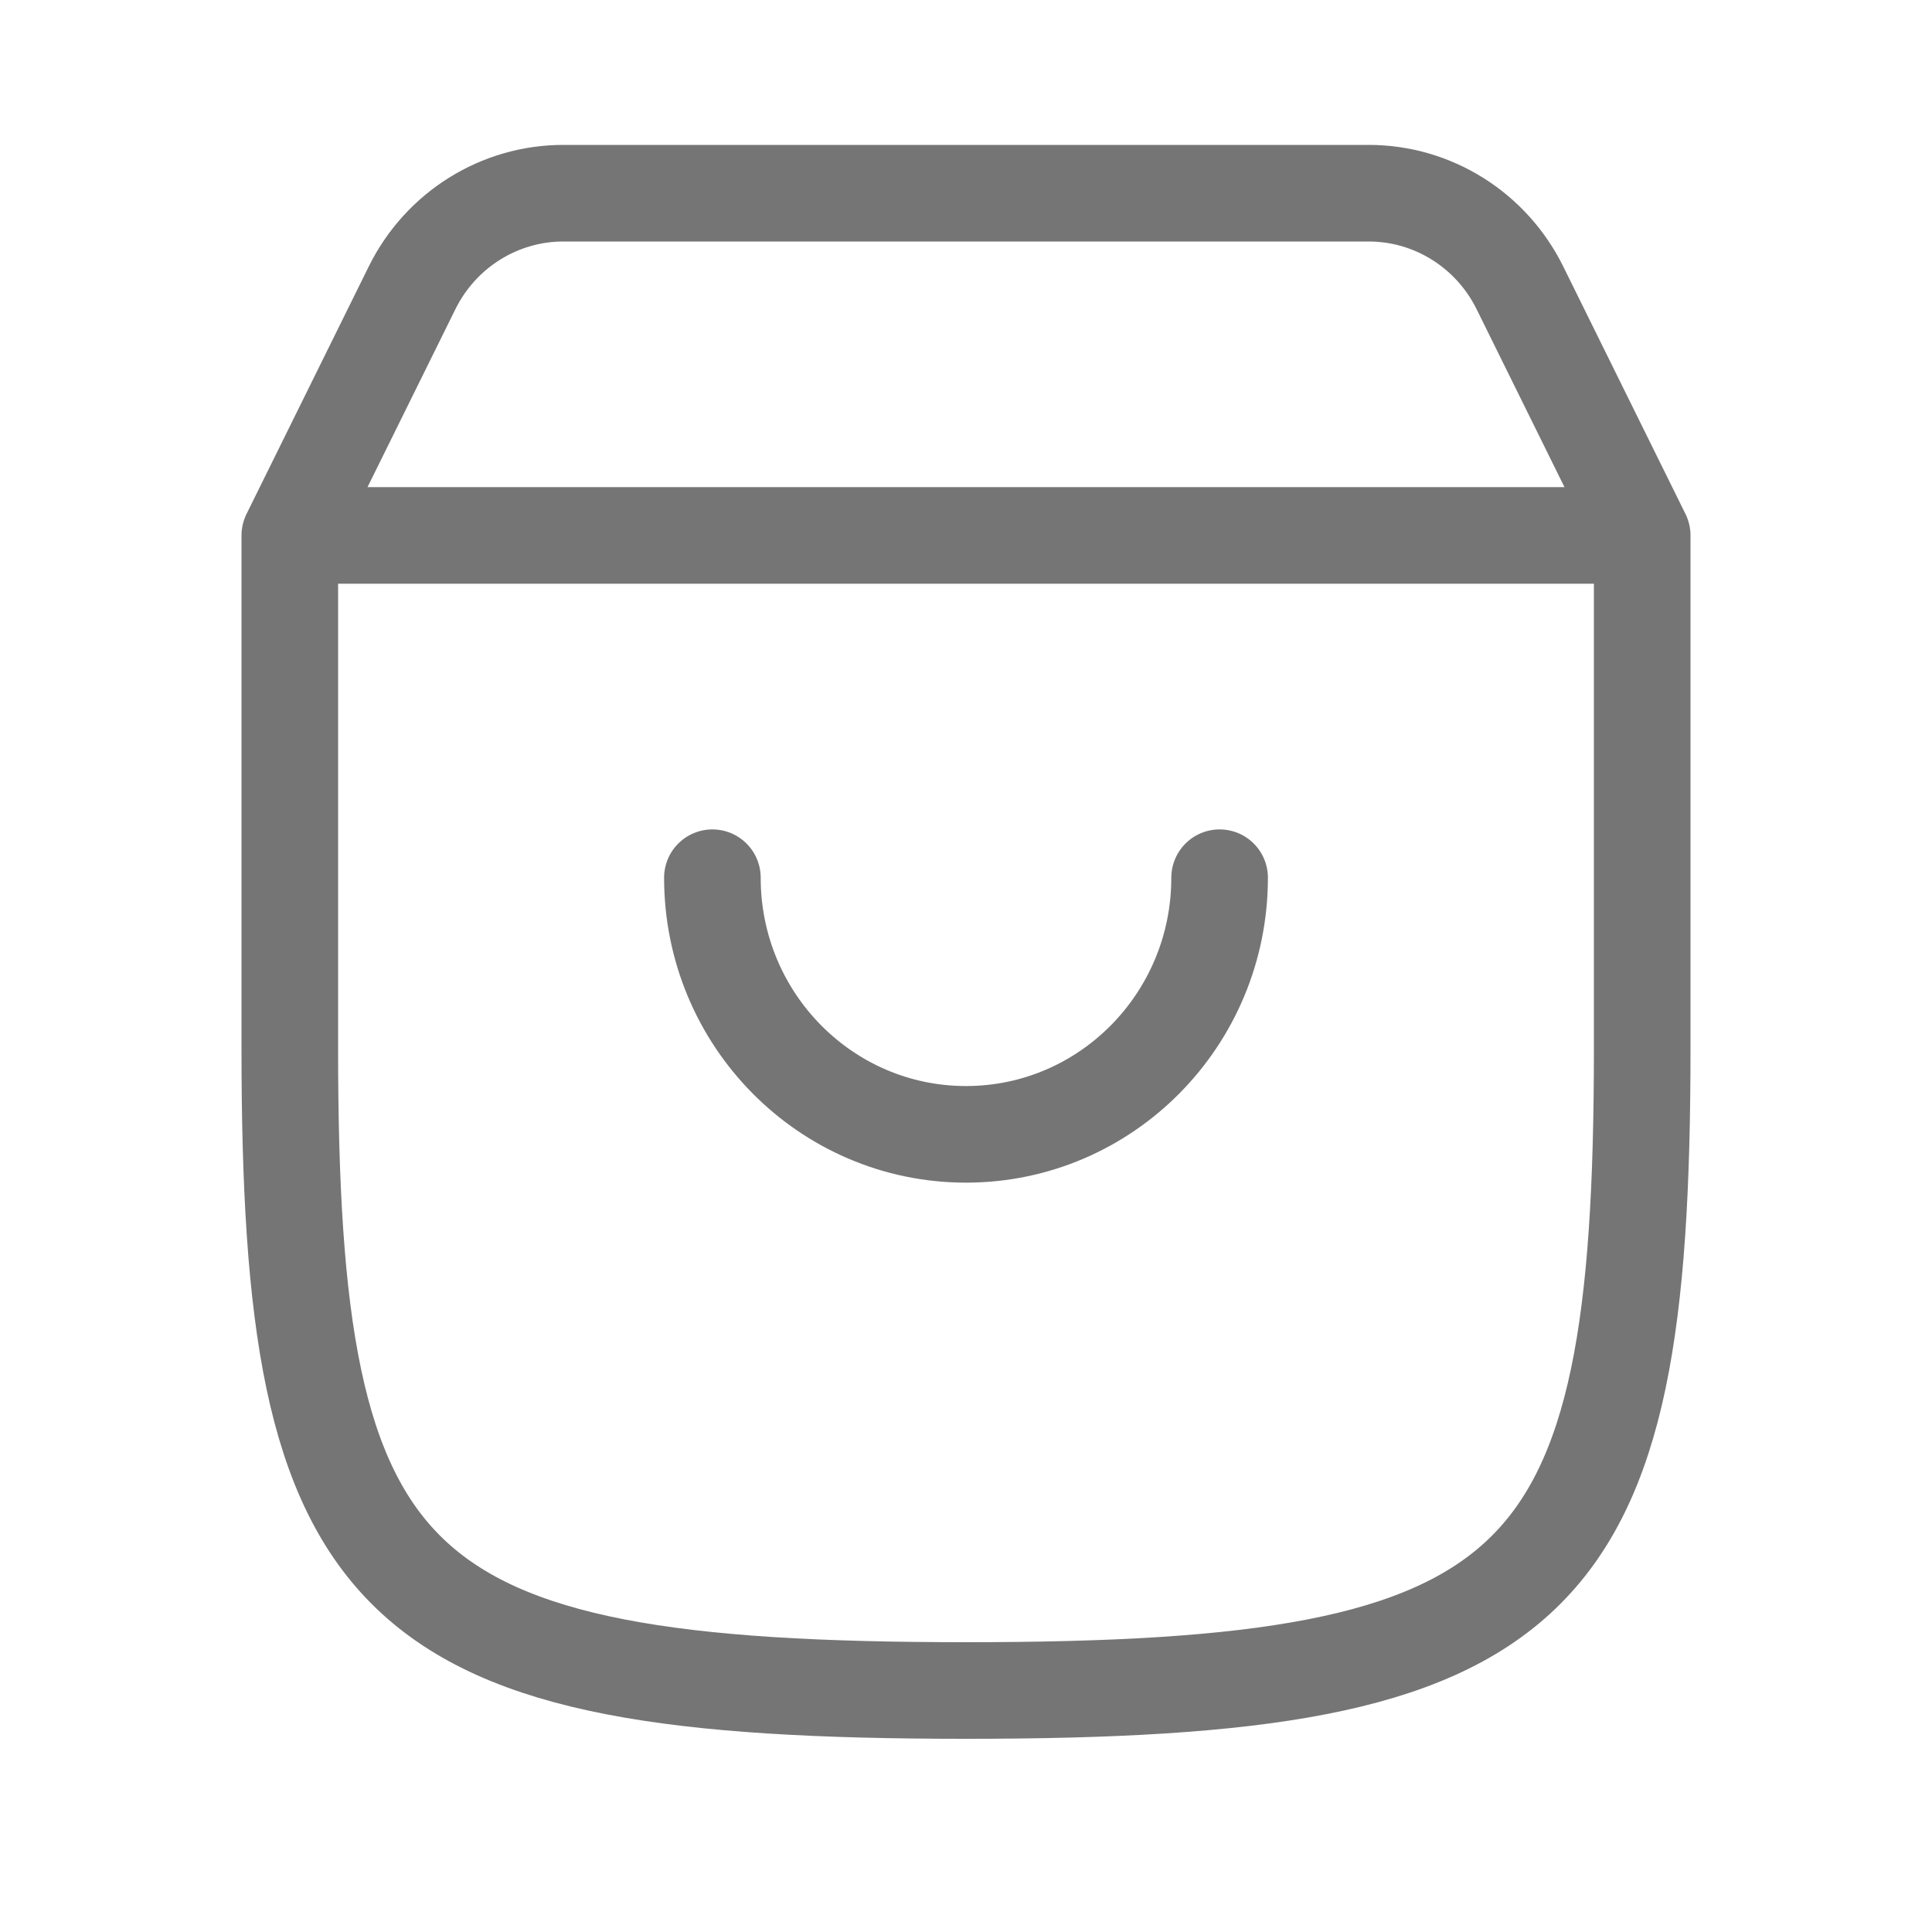 <svg width="30" height="30" viewBox="0 0 30 30" fill="none" xmlns="http://www.w3.org/2000/svg">
<g id="Group 628398">
<g id="Group 627533">
<g id="Group 627541">
<g id="Group 627527">
<path id="Vector" d="M18.938 13.629C18.938 15.83 17.175 17.614 15 17.614C12.825 17.614 11.062 15.83 11.062 13.629M4.5 8.314H25.5M4.5 8.314V16.286C4.5 24.744 5.98 26.25 15 26.25C24.02 26.25 25.5 24.744 25.5 16.286V8.314M4.5 8.314L6.399 4.469C6.844 3.569 7.753 3 8.747 3H21.253C22.247 3 23.156 3.569 23.601 4.469L25.5 8.314" stroke="#757575" stroke-width="1.5" stroke-linecap="round" stroke-linejoin="round"/>
</g>
</g>
</g>
</g>
</svg>
